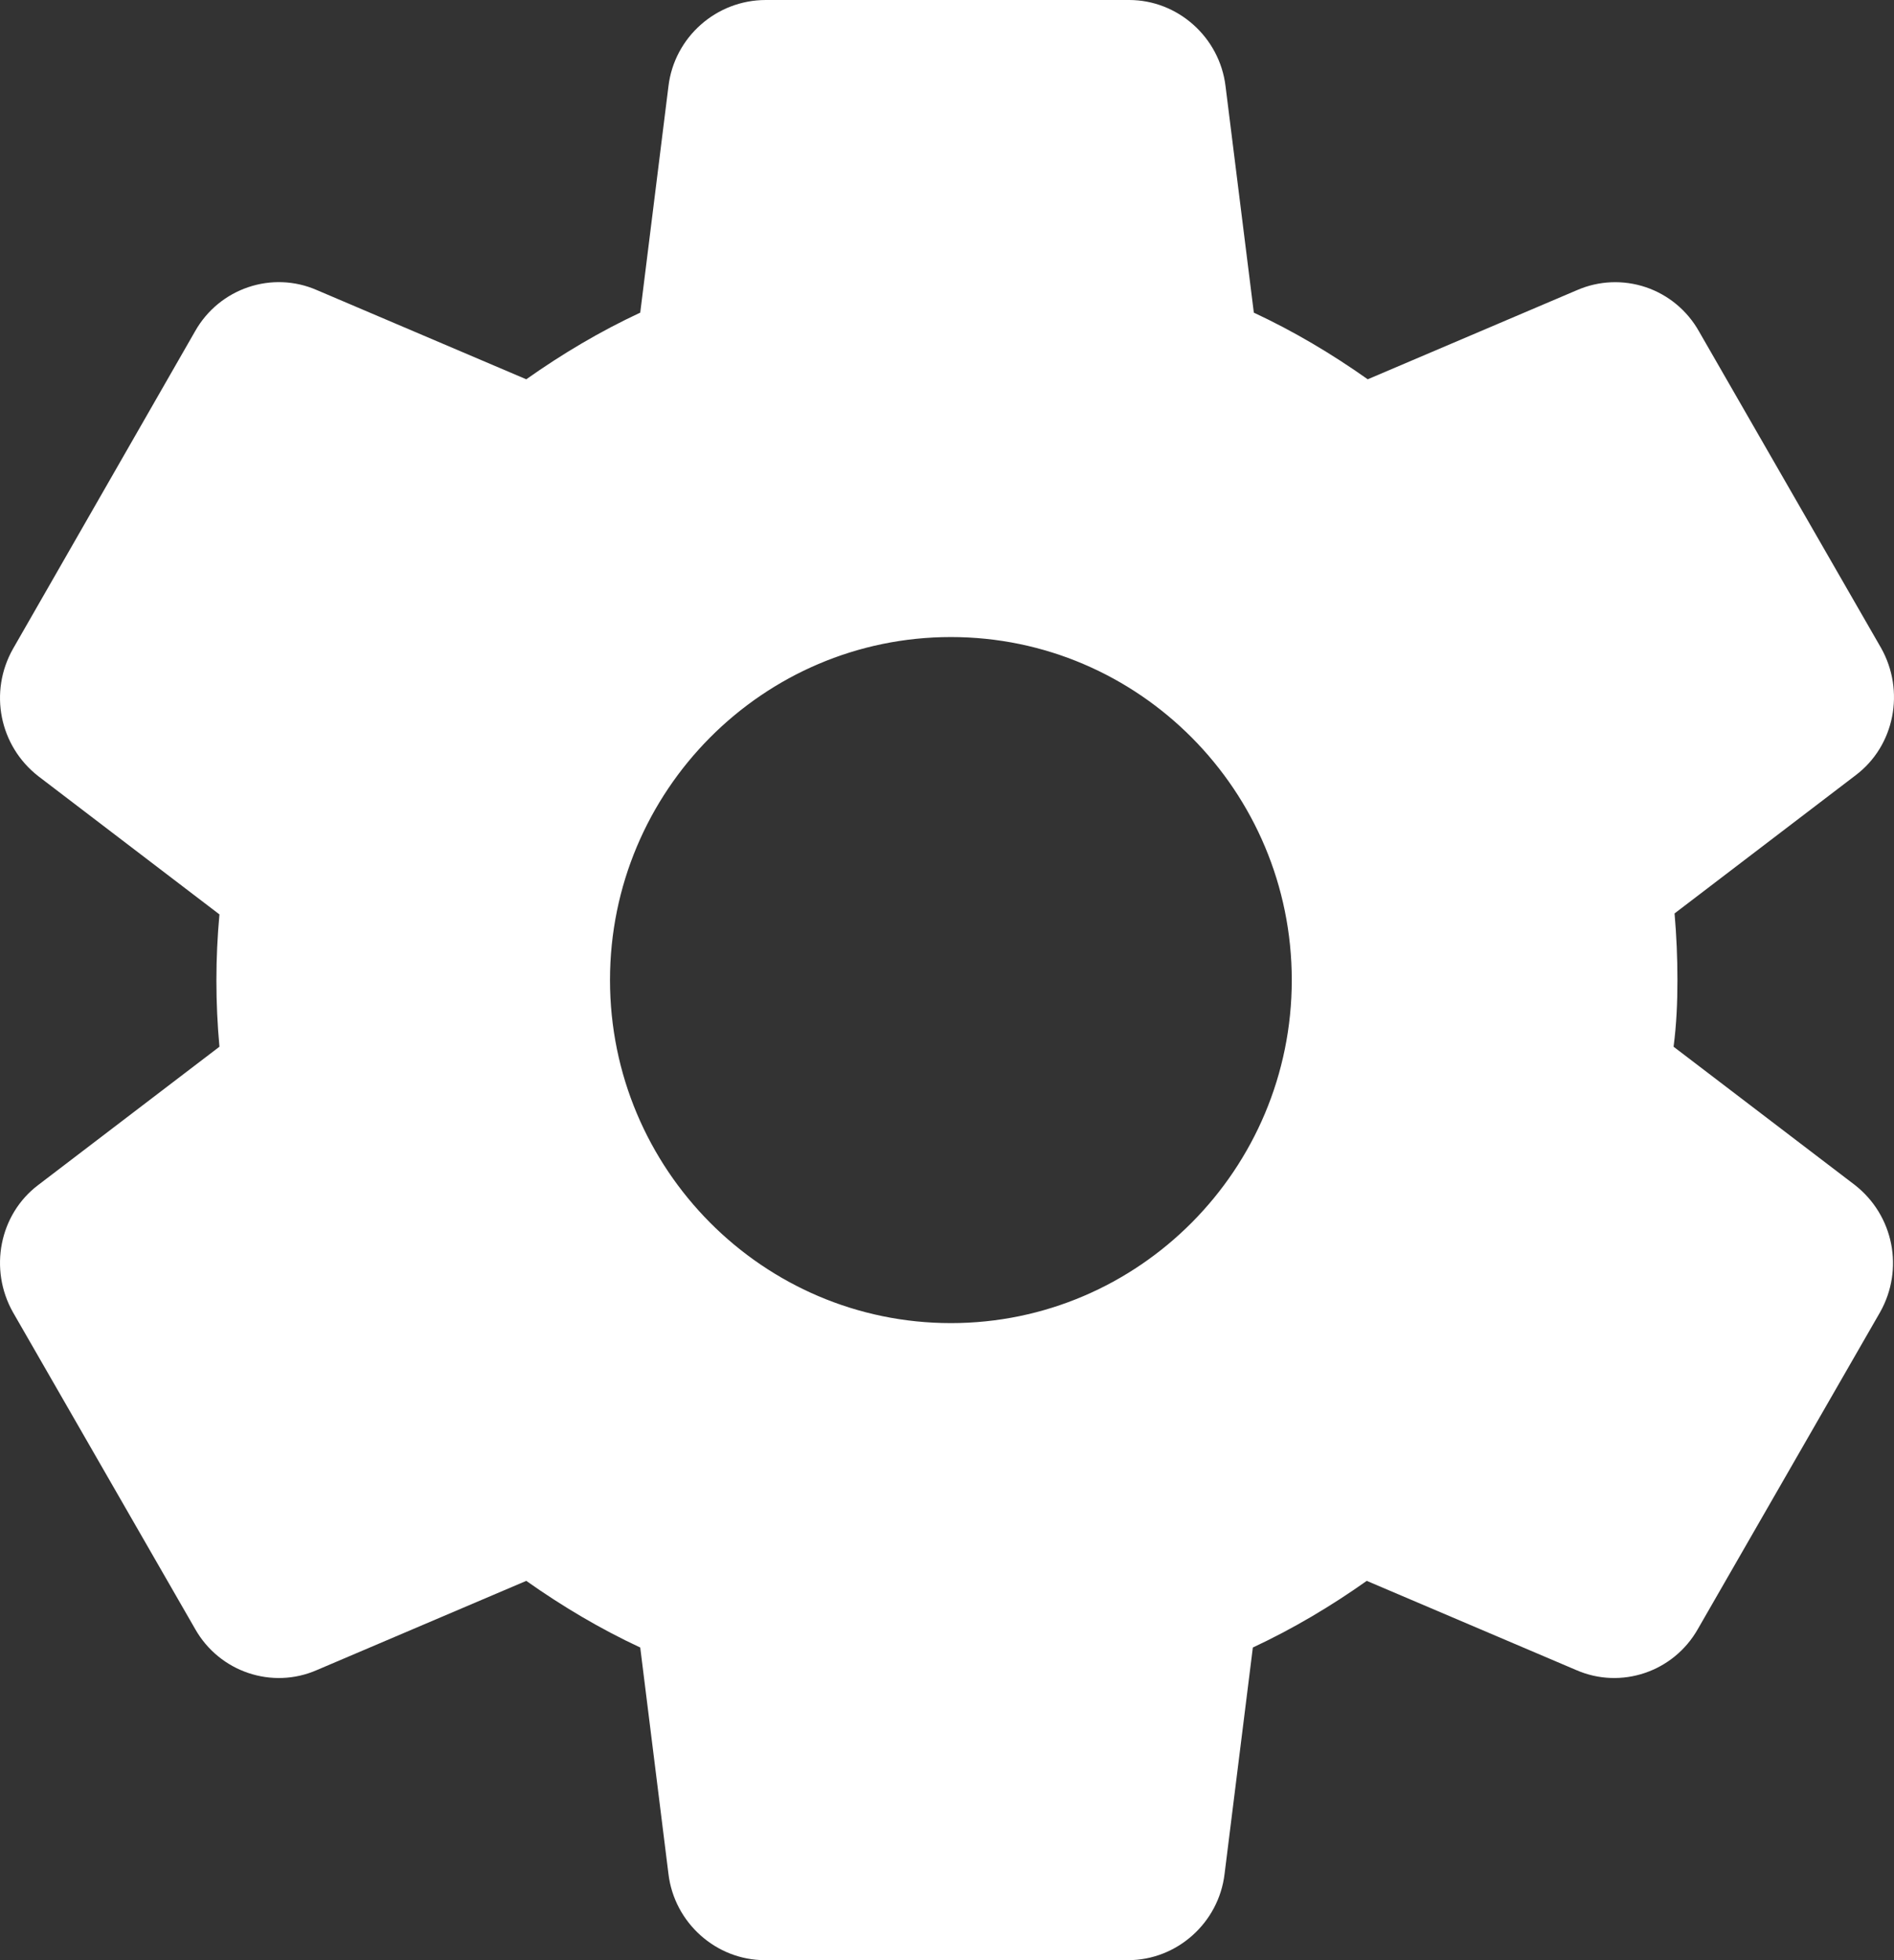 <svg width="29" height="30" viewBox="0 0 29 30" fill="none" xmlns="http://www.w3.org/2000/svg">
<rect x="0" y="0" width="29" height="30" fill="#333333" stroke="none"/>
<path d="M25.684 15C25.684 14.655 25.67 14.325 25.64 13.98L28.413 11.865C29.01 11.415 29.174 10.575 28.801 9.915L26.013 5.07C25.834 4.752 25.544 4.512 25.201 4.396C24.856 4.28 24.482 4.295 24.148 4.44L20.942 5.805C20.39 5.415 19.809 5.07 19.198 4.785L18.765 1.32C18.675 0.57 18.034 0 17.289 0H11.726C10.966 0 10.325 0.57 10.235 1.32L9.803 4.785C9.191 5.07 8.61 5.415 8.058 5.805L4.852 4.44C4.166 4.14 3.36 4.41 2.987 5.07L0.199 9.93C-0.174 10.59 -0.01 11.415 0.587 11.88L3.36 13.995C3.298 14.669 3.298 15.346 3.36 16.02L0.587 18.135C-0.01 18.585 -0.174 19.425 0.199 20.085L2.987 24.93C3.36 25.59 4.166 25.86 4.852 25.56L8.058 24.195C8.61 24.585 9.191 24.93 9.803 25.215L10.235 28.68C10.325 29.43 10.966 30 11.711 30H17.274C18.019 30 18.661 29.43 18.75 28.68L19.183 25.215C19.794 24.93 20.376 24.585 20.927 24.195L24.134 25.56C24.82 25.86 25.625 25.59 25.998 24.93L28.786 20.085C29.159 19.425 28.995 18.6 28.399 18.135L25.625 16.02C25.67 15.675 25.684 15.345 25.684 15ZM14.56 20.25C11.681 20.25 9.34 17.895 9.34 15C9.34 12.105 11.681 9.75 14.56 9.75C17.438 9.75 19.779 12.105 19.779 15C19.779 17.895 17.438 20.25 14.56 20.25Z" fill="white"/>
</svg>
